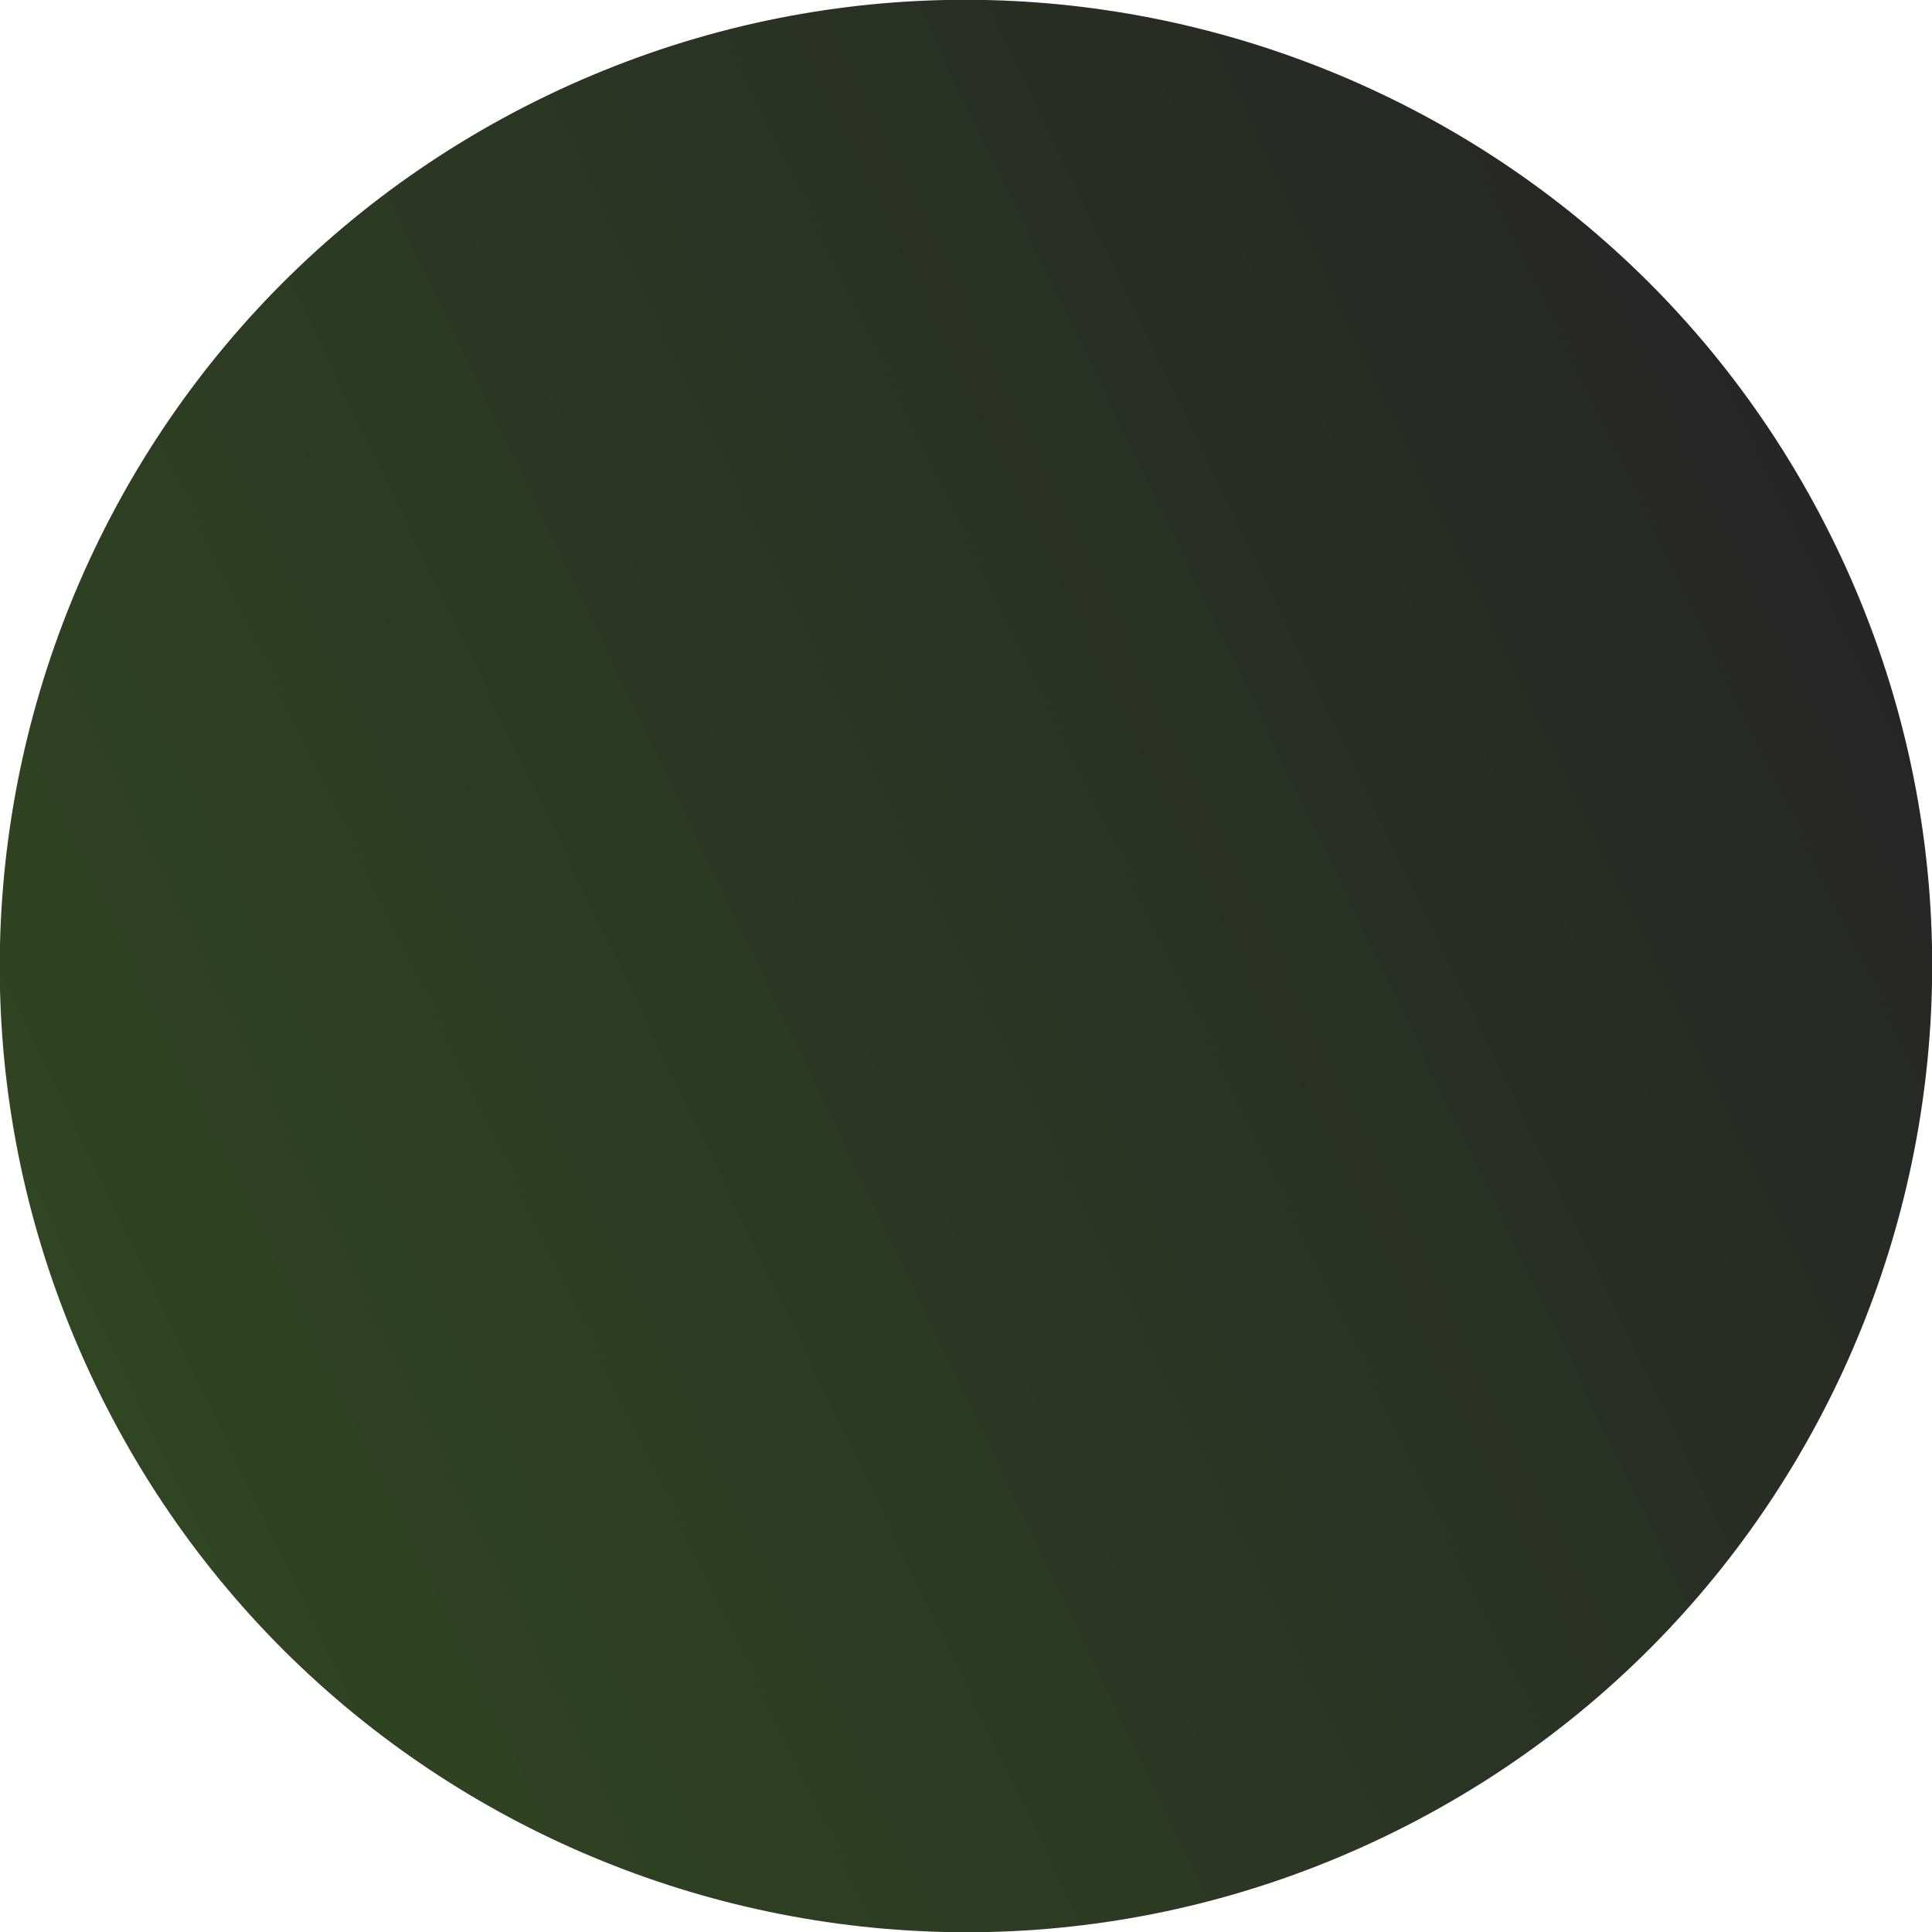 <svg width="90" height="90" viewBox="0 0 90 90" fill="none" xmlns="http://www.w3.org/2000/svg">
<path d="M64.517 85.548C86.91 74.768 96.325 47.876 85.545 25.483C74.766 3.09 47.874 -6.325 25.48 4.454C3.087 15.234 -6.328 42.126 4.452 64.519C15.232 86.913 42.123 96.328 64.517 85.548Z" fill="url(#paint0_linear_394_7550)"/>
<defs>
<linearGradient id="paint0_linear_394_7550" x1="4.452" y1="64.519" x2="85.545" y2="25.483" gradientUnits="userSpaceOnUse">
<stop stop-color="#304521"/>
<stop offset="1" stop-color="#262626"/>
</linearGradient>
</defs>
</svg>
